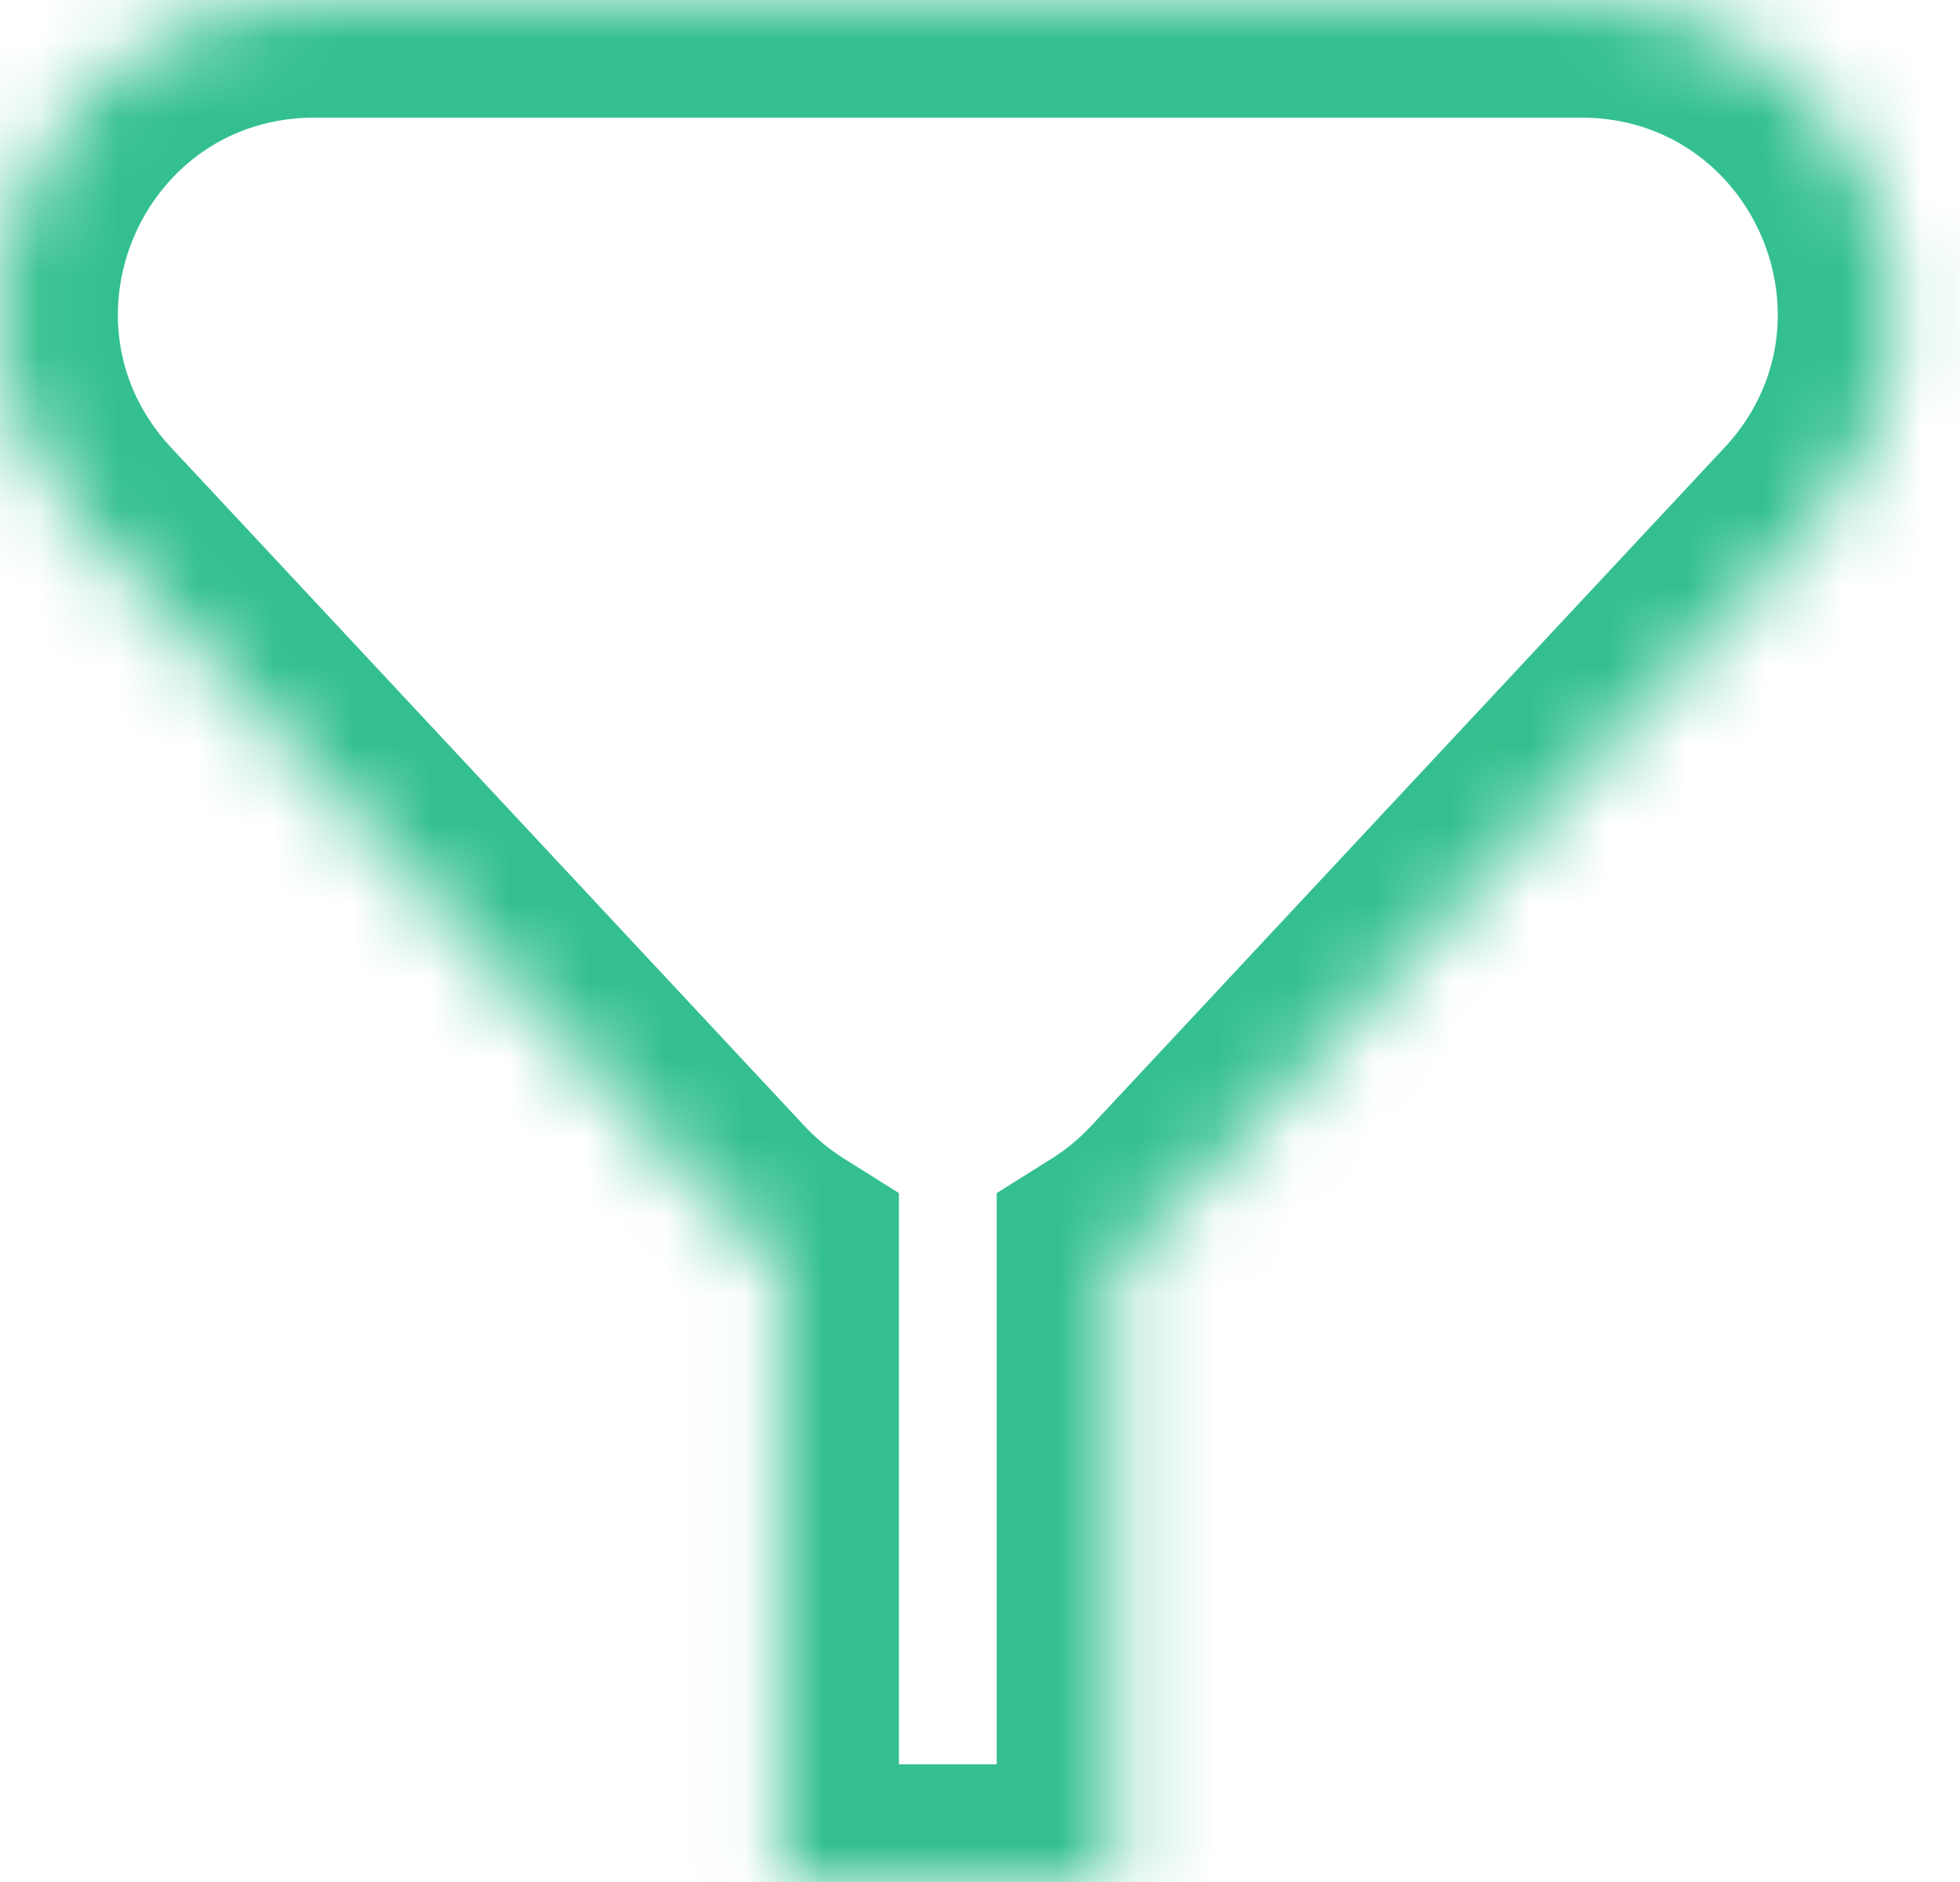<svg width="25" height="24" viewBox="0 0 25 24" fill="none" xmlns="http://www.w3.org/2000/svg">
<mask id="path-1-inside-1_901_124" fill="white">
<path fill-rule="evenodd" clip-rule="evenodd" d="M14.213 16.045C14.501 15.864 14.77 15.644 15.013 15.384L23.094 6.73C25.482 4.174 23.669 0 20.171 0H4.008C0.51 0 -1.303 4.174 1.084 6.73L9.166 15.384C9.409 15.644 9.678 15.864 9.965 16.045V24H14.213V16.045Z"/>
</mask>
<path d="M15.013 15.384L13.916 14.36L13.916 14.36L15.013 15.384ZM14.213 16.045L13.416 14.774L12.713 15.215V16.045H14.213ZM23.094 6.73L24.191 7.754L23.094 6.73ZM1.084 6.73L2.181 5.706L2.181 5.706L1.084 6.73ZM9.166 15.384L10.262 14.36L10.262 14.36L9.166 15.384ZM9.965 16.045H11.466V15.215L10.763 14.774L9.965 16.045ZM9.965 24H8.465V25.5H9.965V24ZM14.213 24V25.5H15.713V24H14.213ZM13.916 14.36C13.763 14.525 13.594 14.662 13.416 14.774L15.011 17.315C15.407 17.067 15.777 16.764 16.109 16.408L13.916 14.36ZM21.998 5.706L13.916 14.36L16.109 16.408L24.191 7.754L21.998 5.706ZM20.171 1.5C22.357 1.5 23.49 4.108 21.998 5.706L24.191 7.754C27.473 4.239 24.981 -1.5 20.171 -1.5V1.5ZM4.008 1.5H20.171V-1.5H4.008V1.5ZM2.181 5.706C0.689 4.108 1.822 1.5 4.008 1.5V-1.5C-0.802 -1.5 -3.295 4.239 -0.012 7.754L2.181 5.706ZM10.262 14.36L2.181 5.706L-0.012 7.754L8.07 16.408L10.262 14.36ZM10.763 14.774C10.585 14.662 10.416 14.525 10.262 14.36L8.07 16.408C8.402 16.764 8.772 17.067 9.168 17.315L10.763 14.774ZM11.466 24V16.045H8.465V24H11.466ZM14.213 22.5H9.965V25.5H14.213V22.5ZM12.713 16.045V24H15.713V16.045H12.713Z" fill="#33C08E" mask="url(#path-1-inside-1_901_124)"/>
</svg>
